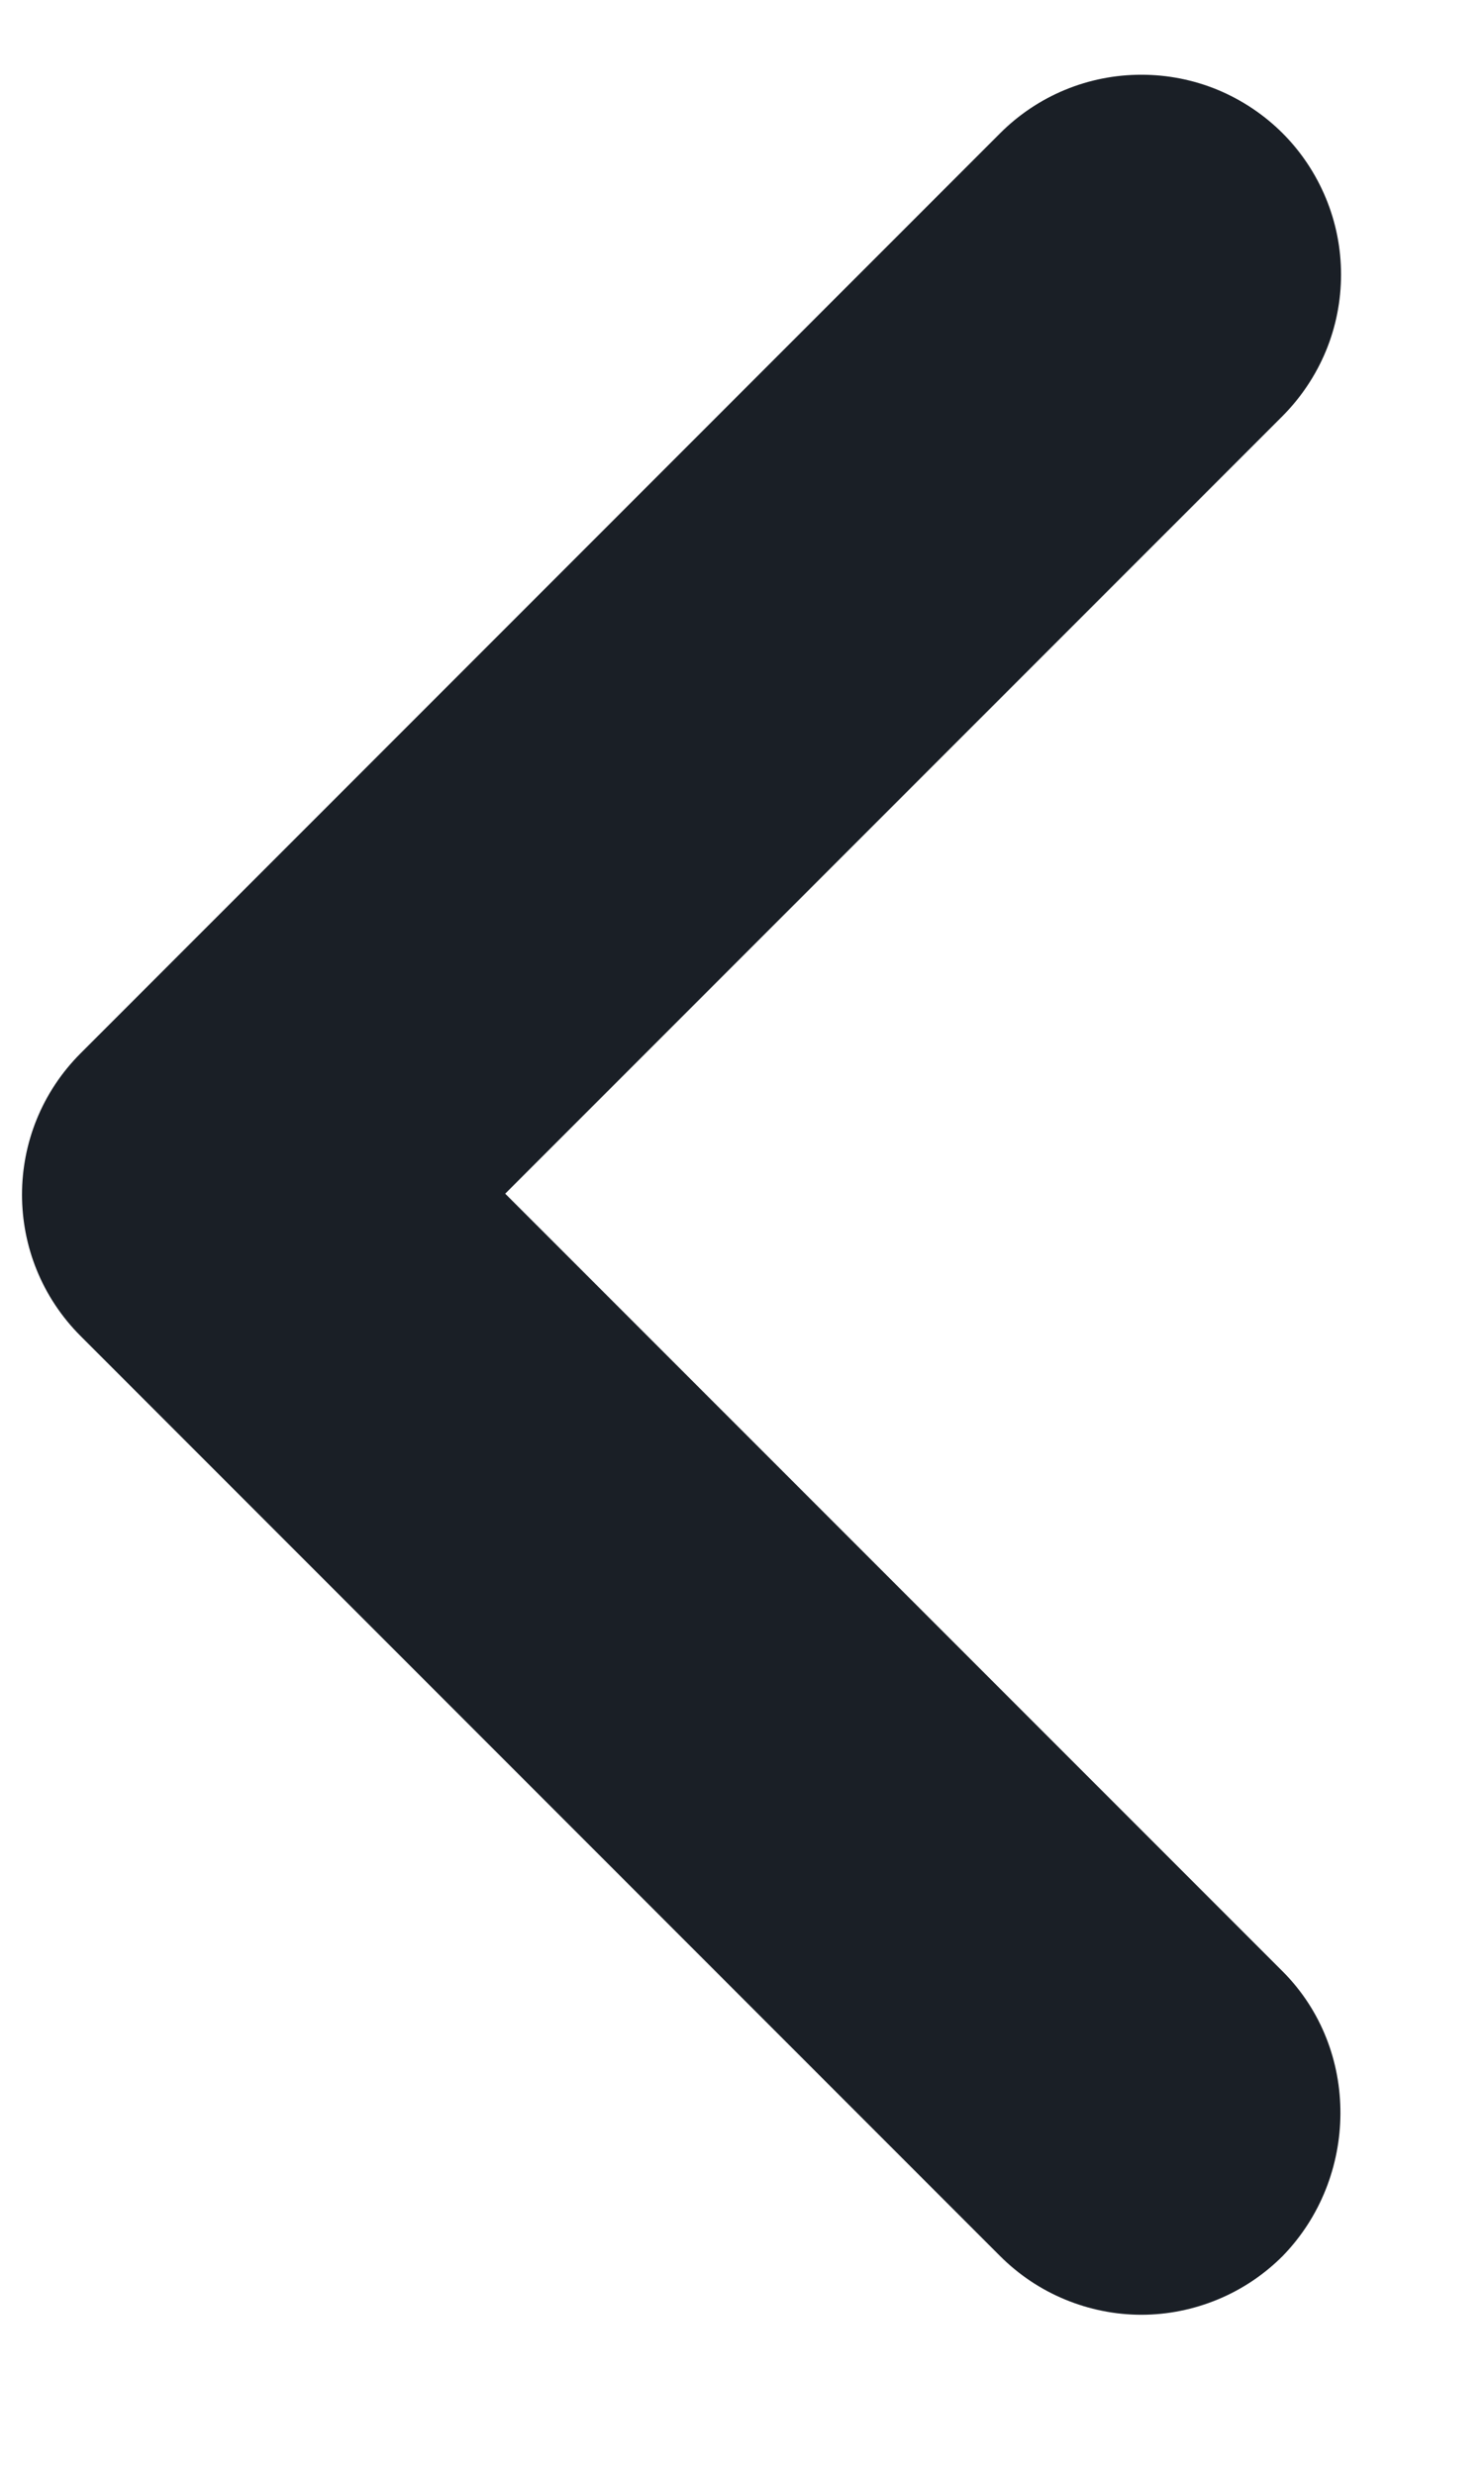 <svg width="9" height="15" viewBox="0 0 9 15" fill="none" xmlns="http://www.w3.org/2000/svg">
<path d="M7.779 11.949L3.064 7.235L7.779 2.521C7.891 2.408 7.98 2.275 8.041 2.128C8.102 1.981 8.133 1.823 8.133 1.664C8.133 1.505 8.102 1.348 8.041 1.201C7.98 1.054 7.891 0.92 7.779 0.808C7.666 0.695 7.532 0.606 7.386 0.545C7.239 0.484 7.081 0.453 6.922 0.453C6.763 0.453 6.605 0.484 6.458 0.545C6.311 0.606 6.178 0.695 6.065 0.808L0.489 6.384C0.015 6.858 0.015 7.624 0.489 8.098L6.065 13.674C6.178 13.787 6.311 13.876 6.458 13.937C6.605 13.998 6.763 14.03 6.922 14.03C7.081 14.03 7.239 13.998 7.386 13.937C7.533 13.876 7.666 13.787 7.779 13.674C8.24 13.2 8.252 12.423 7.779 11.949Z" fill="#1A1F26"/>
</svg>
